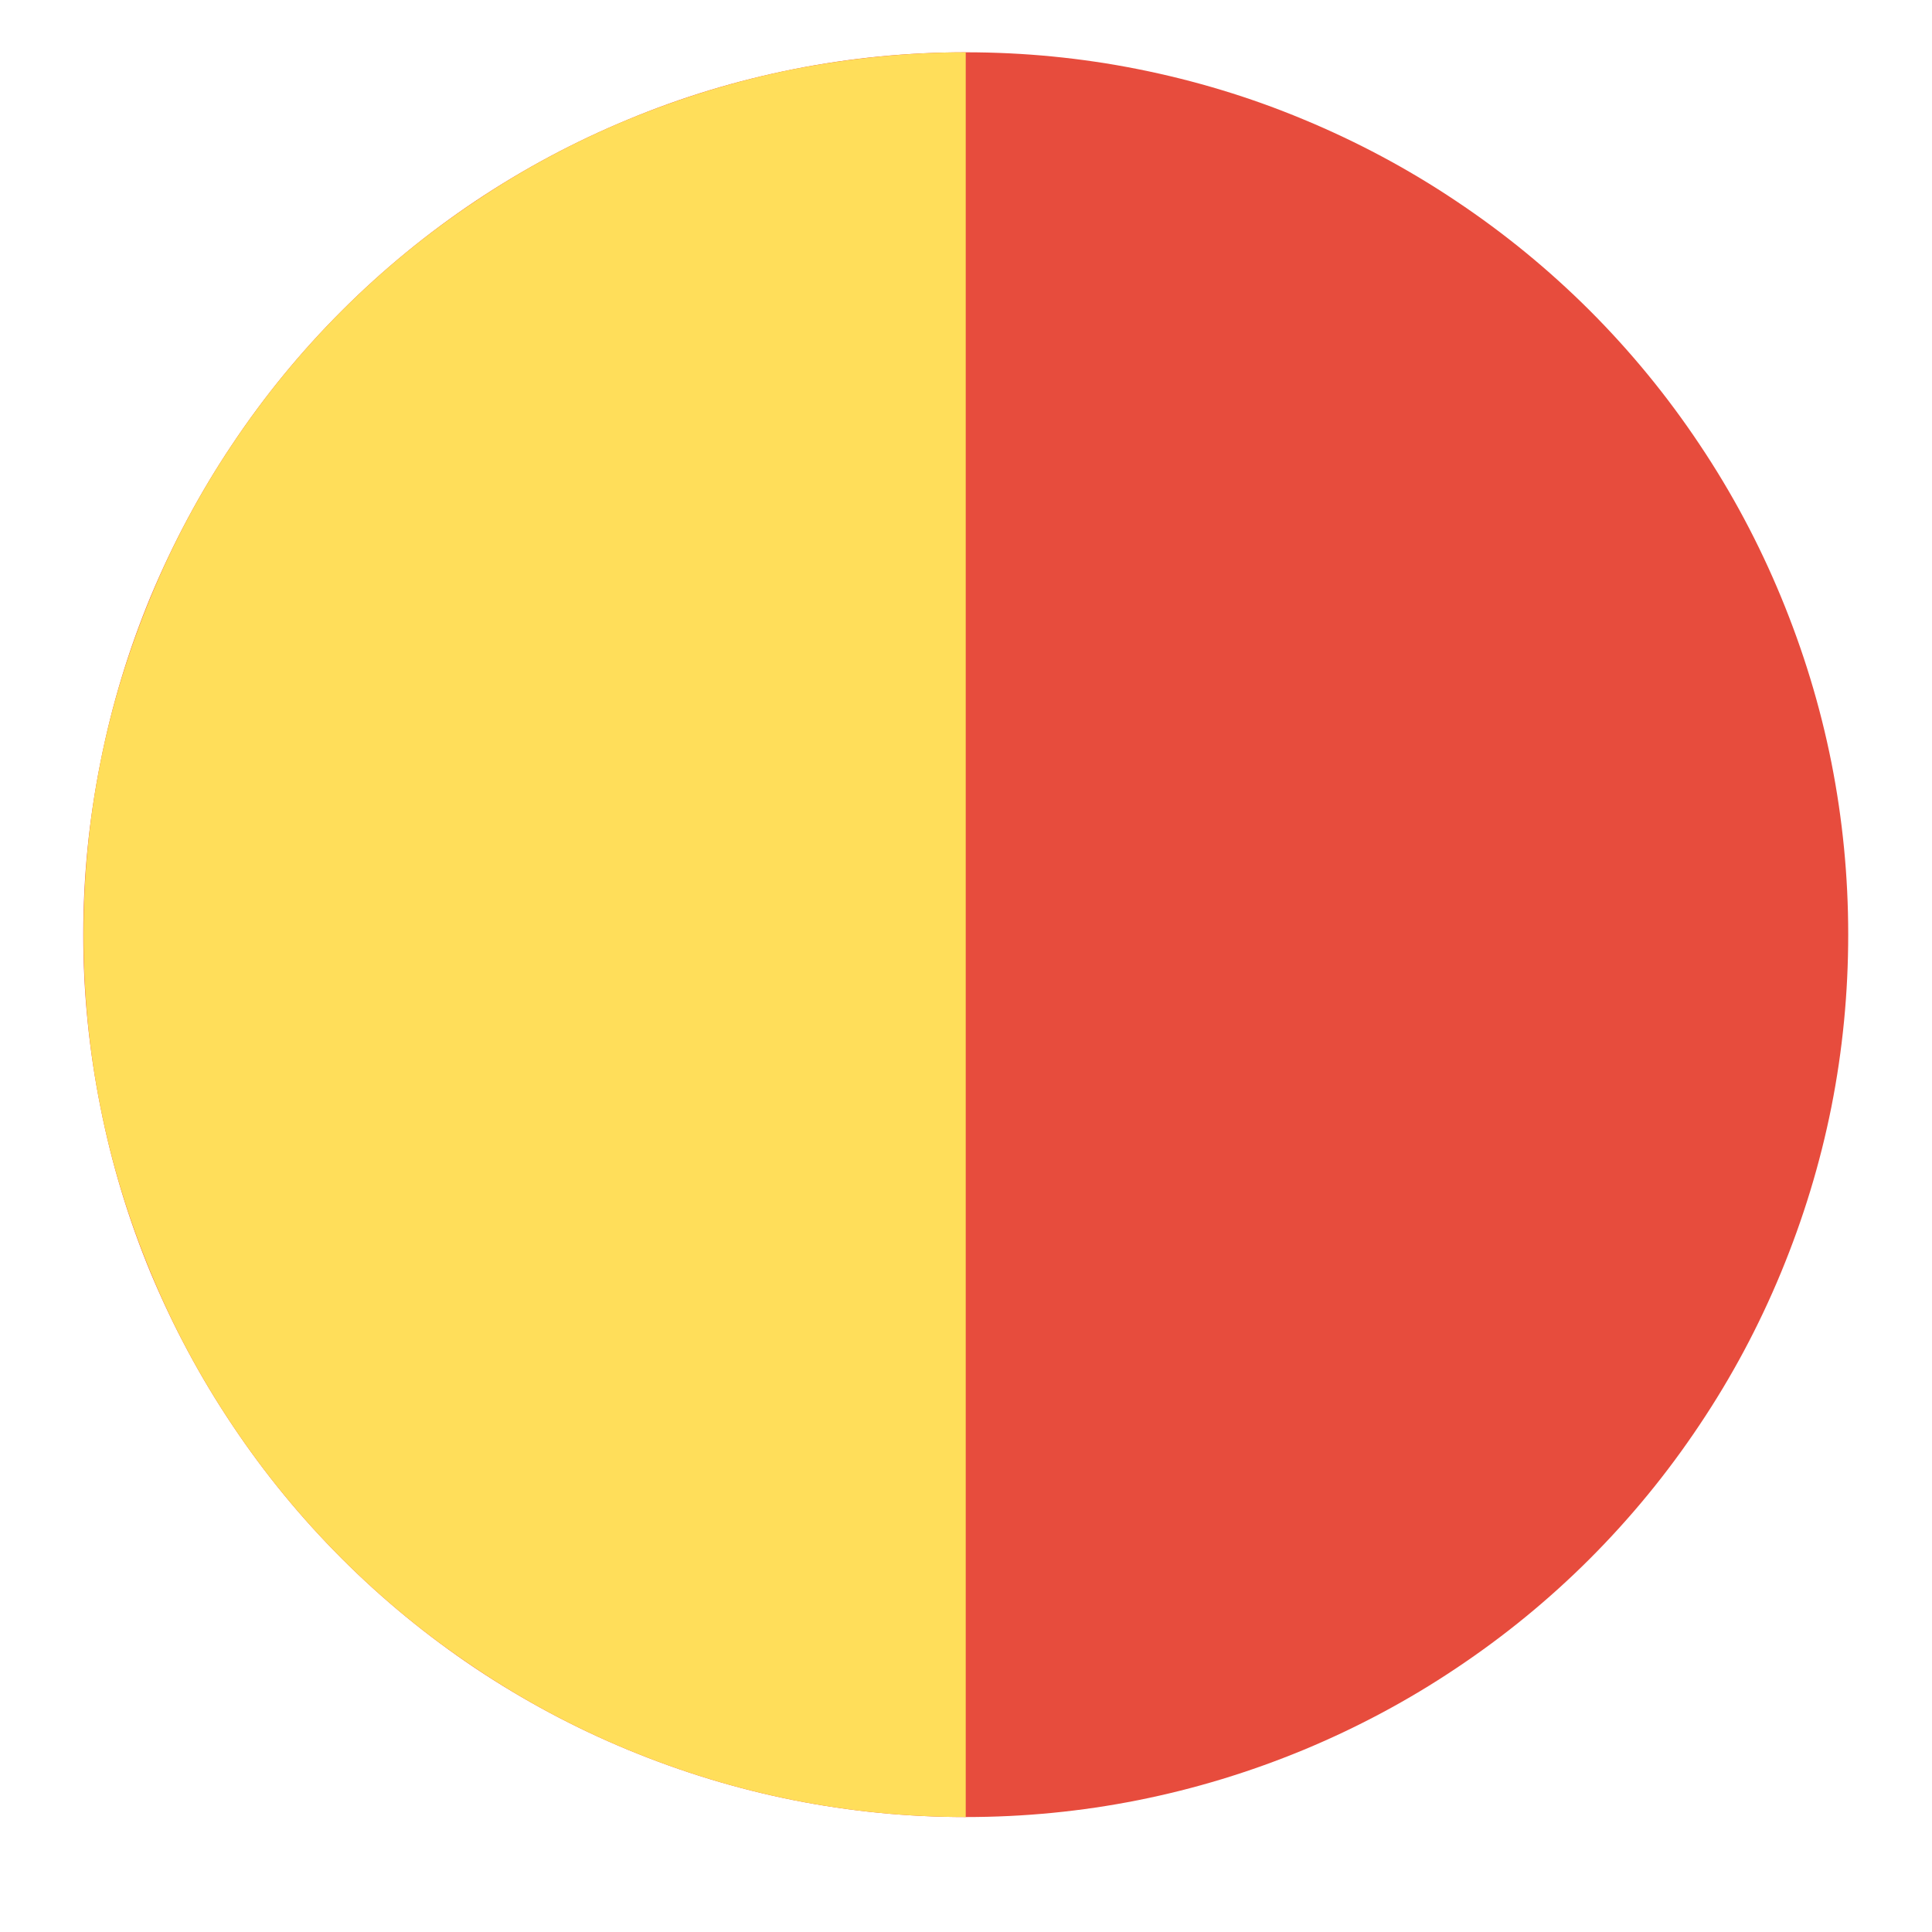 <svg xmlns="http://www.w3.org/2000/svg" xmlns:xlink="http://www.w3.org/1999/xlink" width="40" zoomAndPan="magnify" viewBox="0 0 30 30" height="40" preserveAspectRatio="xMidYMid meet" version="1.0"><defs><clipPath id="1158d68359"><path d="M 1.117 0.637 L 28.699 0.637 L 28.699 28.215 L 1.117 28.215 Z M 1.117 0.637 " clip-rule="nonzero"/></clipPath><clipPath id="2b09b314a8"><path d="M 1.117 0.637 L 15 0.637 L 15 28.215 L 1.117 28.215 Z M 1.117 0.637 " clip-rule="nonzero"/></clipPath></defs><g clip-path="url(#1158d68359)"><path fill="#e74c3d" d="M 1.293 14.512 C 1.293 13.613 1.383 12.723 1.559 11.84 C 1.734 10.957 1.992 10.102 2.336 9.27 C 2.684 8.438 3.105 7.648 3.605 6.902 C 4.105 6.152 4.672 5.461 5.309 4.824 C 5.945 4.188 6.637 3.621 7.383 3.121 C 8.133 2.621 8.922 2.199 9.754 1.855 C 10.586 1.508 11.441 1.25 12.324 1.074 C 13.207 0.898 14.098 0.812 14.996 0.812 C 15.898 0.812 16.789 0.898 17.672 1.074 C 18.555 1.25 19.41 1.508 20.242 1.855 C 21.07 2.199 21.863 2.621 22.609 3.121 C 23.359 3.621 24.051 4.188 24.688 4.824 C 25.324 5.461 25.891 6.152 26.391 6.902 C 26.891 7.648 27.312 8.438 27.656 9.27 C 28 10.102 28.262 10.957 28.438 11.84 C 28.613 12.723 28.699 13.613 28.699 14.512 C 28.699 15.414 28.613 16.305 28.438 17.188 C 28.262 18.07 28 18.926 27.656 19.758 C 27.312 20.59 26.891 21.379 26.391 22.125 C 25.891 22.875 25.324 23.566 24.688 24.203 C 24.051 24.84 23.359 25.406 22.609 25.906 C 21.863 26.406 21.07 26.828 20.242 27.172 C 19.41 27.516 18.555 27.777 17.672 27.953 C 16.789 28.129 15.898 28.215 14.996 28.215 C 14.098 28.215 13.207 28.129 12.324 27.953 C 11.441 27.777 10.586 27.516 9.754 27.172 C 8.922 26.828 8.133 26.406 7.383 25.906 C 6.637 25.406 5.945 24.84 5.309 24.203 C 4.672 23.566 4.105 22.875 3.605 22.125 C 3.105 21.379 2.684 20.59 2.336 19.758 C 1.992 18.926 1.734 18.07 1.559 17.188 C 1.383 16.305 1.293 15.414 1.293 14.512 Z M 1.293 14.512 " fill-opacity="1" fill-rule="nonzero"/></g><g clip-path="url(#2b09b314a8)"><path fill="#ffde5a" d="M 1.297 14.512 C 1.297 13.613 1.383 12.723 1.559 11.84 C 1.734 10.957 1.996 10.102 2.34 9.27 C 2.684 8.438 3.105 7.648 3.605 6.902 C 4.105 6.152 4.672 5.461 5.309 4.824 C 5.945 4.188 6.637 3.621 7.387 3.121 C 8.133 2.621 8.922 2.199 9.754 1.855 C 10.586 1.512 11.441 1.25 12.324 1.074 C 13.207 0.902 14.098 0.812 14.996 0.812 L 14.996 28.215 C 14.098 28.215 13.207 28.129 12.324 27.953 C 11.441 27.777 10.586 27.516 9.754 27.172 C 8.922 26.828 8.133 26.406 7.387 25.906 C 6.637 25.406 5.945 24.84 5.309 24.203 C 4.672 23.566 4.105 22.875 3.605 22.125 C 3.105 21.379 2.684 20.59 2.34 19.758 C 1.996 18.926 1.734 18.07 1.559 17.188 C 1.383 16.305 1.297 15.414 1.297 14.512 Z M 1.297 14.512 " fill-opacity="1" fill-rule="nonzero"/></g></svg>